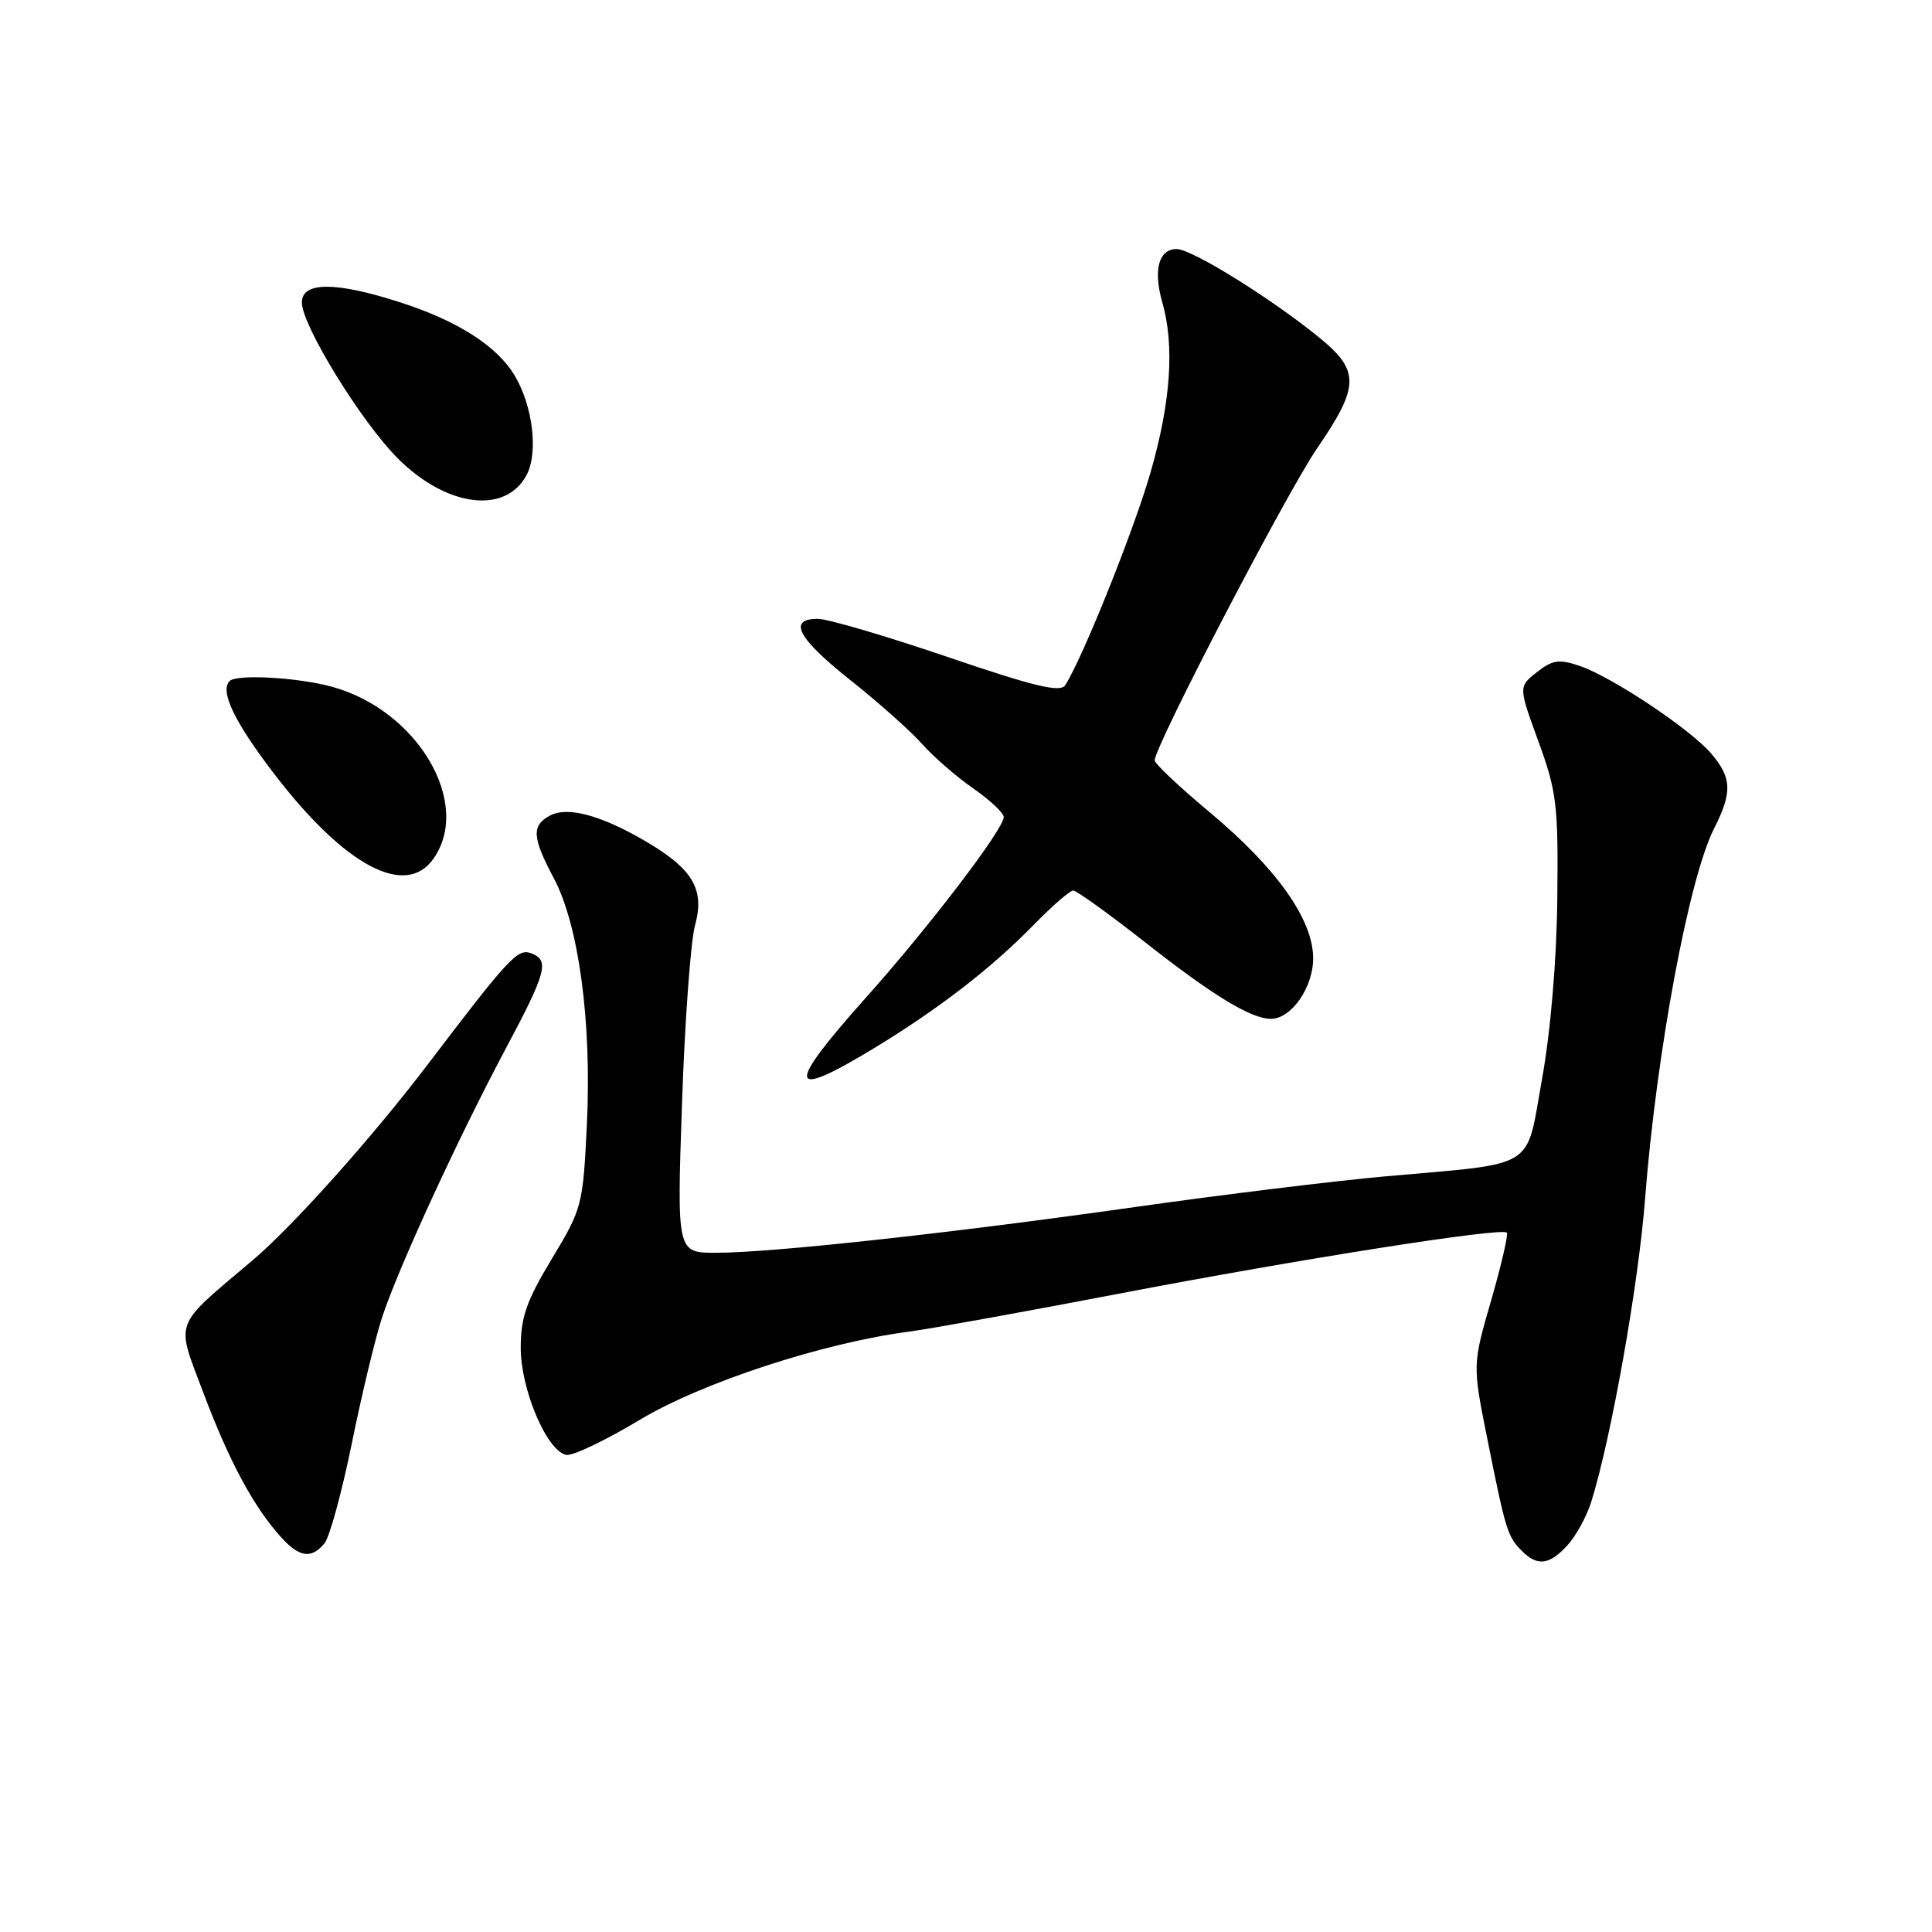 <?xml version="1.0" encoding="UTF-8" standalone="no"?>
<!DOCTYPE svg PUBLIC "-//W3C//DTD SVG 1.1//EN" "http://www.w3.org/Graphics/SVG/1.1/DTD/svg11.dtd" >
<svg xmlns="http://www.w3.org/2000/svg" xmlns:xlink="http://www.w3.org/1999/xlink" version="1.1" viewBox="0 0 256 256">
 <g >
 <path fill="currentColor"
d=" M 207.70 204.75 C 208.83 203.51 210.25 200.93 210.85 199.00 C 213.49 190.56 217.11 170.21 217.98 158.85 C 219.48 139.52 223.79 116.34 227.12 109.79 C 229.56 104.98 229.49 103.08 226.75 99.86 C 223.98 96.61 213.63 89.71 209.30 88.23 C 206.59 87.31 205.71 87.44 203.65 89.06 C 201.20 90.99 201.20 90.99 203.85 98.25 C 206.27 104.87 206.49 106.68 206.35 119.00 C 206.27 127.21 205.47 136.60 204.33 142.97 C 202.13 155.16 203.92 154.06 183.50 155.88 C 176.90 156.47 162.03 158.29 150.45 159.93 C 125.86 163.42 102.22 166.00 94.87 166.00 C 89.69 166.00 89.69 166.00 90.37 146.20 C 90.74 135.31 91.52 124.70 92.09 122.63 C 93.41 117.86 91.82 115.15 85.59 111.50 C 79.63 108.01 75.21 106.82 72.87 108.07 C 70.41 109.39 70.51 110.97 73.39 116.38 C 76.69 122.60 78.41 135.35 77.77 148.89 C 77.25 159.72 77.14 160.14 73.12 166.80 C 69.76 172.37 69.00 174.54 69.00 178.60 C 69.00 184.13 72.48 192.31 75.04 192.78 C 75.88 192.94 80.24 190.86 84.73 188.16 C 93.01 183.19 108.99 177.95 120.50 176.44 C 123.25 176.08 135.81 173.81 148.42 171.39 C 172.23 166.83 198.95 162.62 199.66 163.33 C 199.88 163.55 198.95 167.59 197.59 172.29 C 195.11 180.85 195.11 180.85 197.08 190.67 C 199.50 202.76 199.76 203.62 201.64 205.49 C 203.72 207.58 205.30 207.38 207.70 204.75 Z  M 42.99 204.51 C 43.67 203.70 45.29 197.75 46.61 191.29 C 47.92 184.83 49.73 177.29 50.64 174.52 C 52.82 167.93 60.66 150.89 66.96 139.05 C 72.42 128.81 72.84 127.26 70.40 126.32 C 68.60 125.63 67.48 126.84 56.72 140.99 C 49.33 150.71 38.84 162.45 33.51 166.96 C 22.80 176.04 23.27 174.77 26.97 184.61 C 30.39 193.70 33.66 199.76 37.30 203.75 C 39.69 206.37 41.27 206.58 42.99 204.51 Z  M 115.77 138.92 C 124.32 133.73 131.30 128.35 136.96 122.56 C 139.41 120.05 141.77 118.00 142.21 118.00 C 142.64 118.00 146.94 121.09 151.75 124.87 C 160.76 131.95 165.78 135.00 168.41 135.00 C 171.11 135.00 174.00 130.85 174.00 126.98 C 174.00 121.86 169.19 115.06 160.34 107.67 C 156.30 104.30 153.00 101.19 153.00 100.76 C 153.00 98.88 170.43 65.40 174.50 59.44 C 180.18 51.15 180.21 49.12 174.75 44.68 C 168.30 39.44 157.91 33.00 155.91 33.00 C 153.54 33.00 152.79 35.77 154.00 40.02 C 155.66 45.78 155.14 53.30 152.44 62.64 C 150.20 70.38 143.51 87.06 141.15 90.79 C 140.51 91.80 137.05 90.97 125.53 87.04 C 117.39 84.27 109.67 82.00 108.37 82.00 C 104.32 82.00 105.70 84.59 112.73 90.16 C 116.43 93.10 120.69 96.89 122.19 98.59 C 123.69 100.28 126.74 102.93 128.96 104.47 C 131.18 106.01 133.00 107.72 133.00 108.26 C 133.00 109.86 123.14 122.79 114.75 132.18 C 104.04 144.17 104.30 145.87 115.77 138.92 Z  M 57.44 113.78 C 62.61 106.40 55.28 94.04 43.92 90.98 C 39.37 89.75 31.35 89.31 30.43 90.24 C 29.10 91.57 31.04 95.63 36.30 102.50 C 45.65 114.73 53.75 119.05 57.44 113.78 Z  M 69.78 62.93 C 71.34 59.99 70.61 53.84 68.23 49.82 C 65.91 45.89 60.71 42.54 53.08 40.08 C 44.50 37.30 40.00 37.30 40.00 40.08 C 40.00 43.10 47.82 55.82 52.67 60.70 C 59.13 67.19 66.99 68.22 69.78 62.93 Z "/>
</g>
</svg>